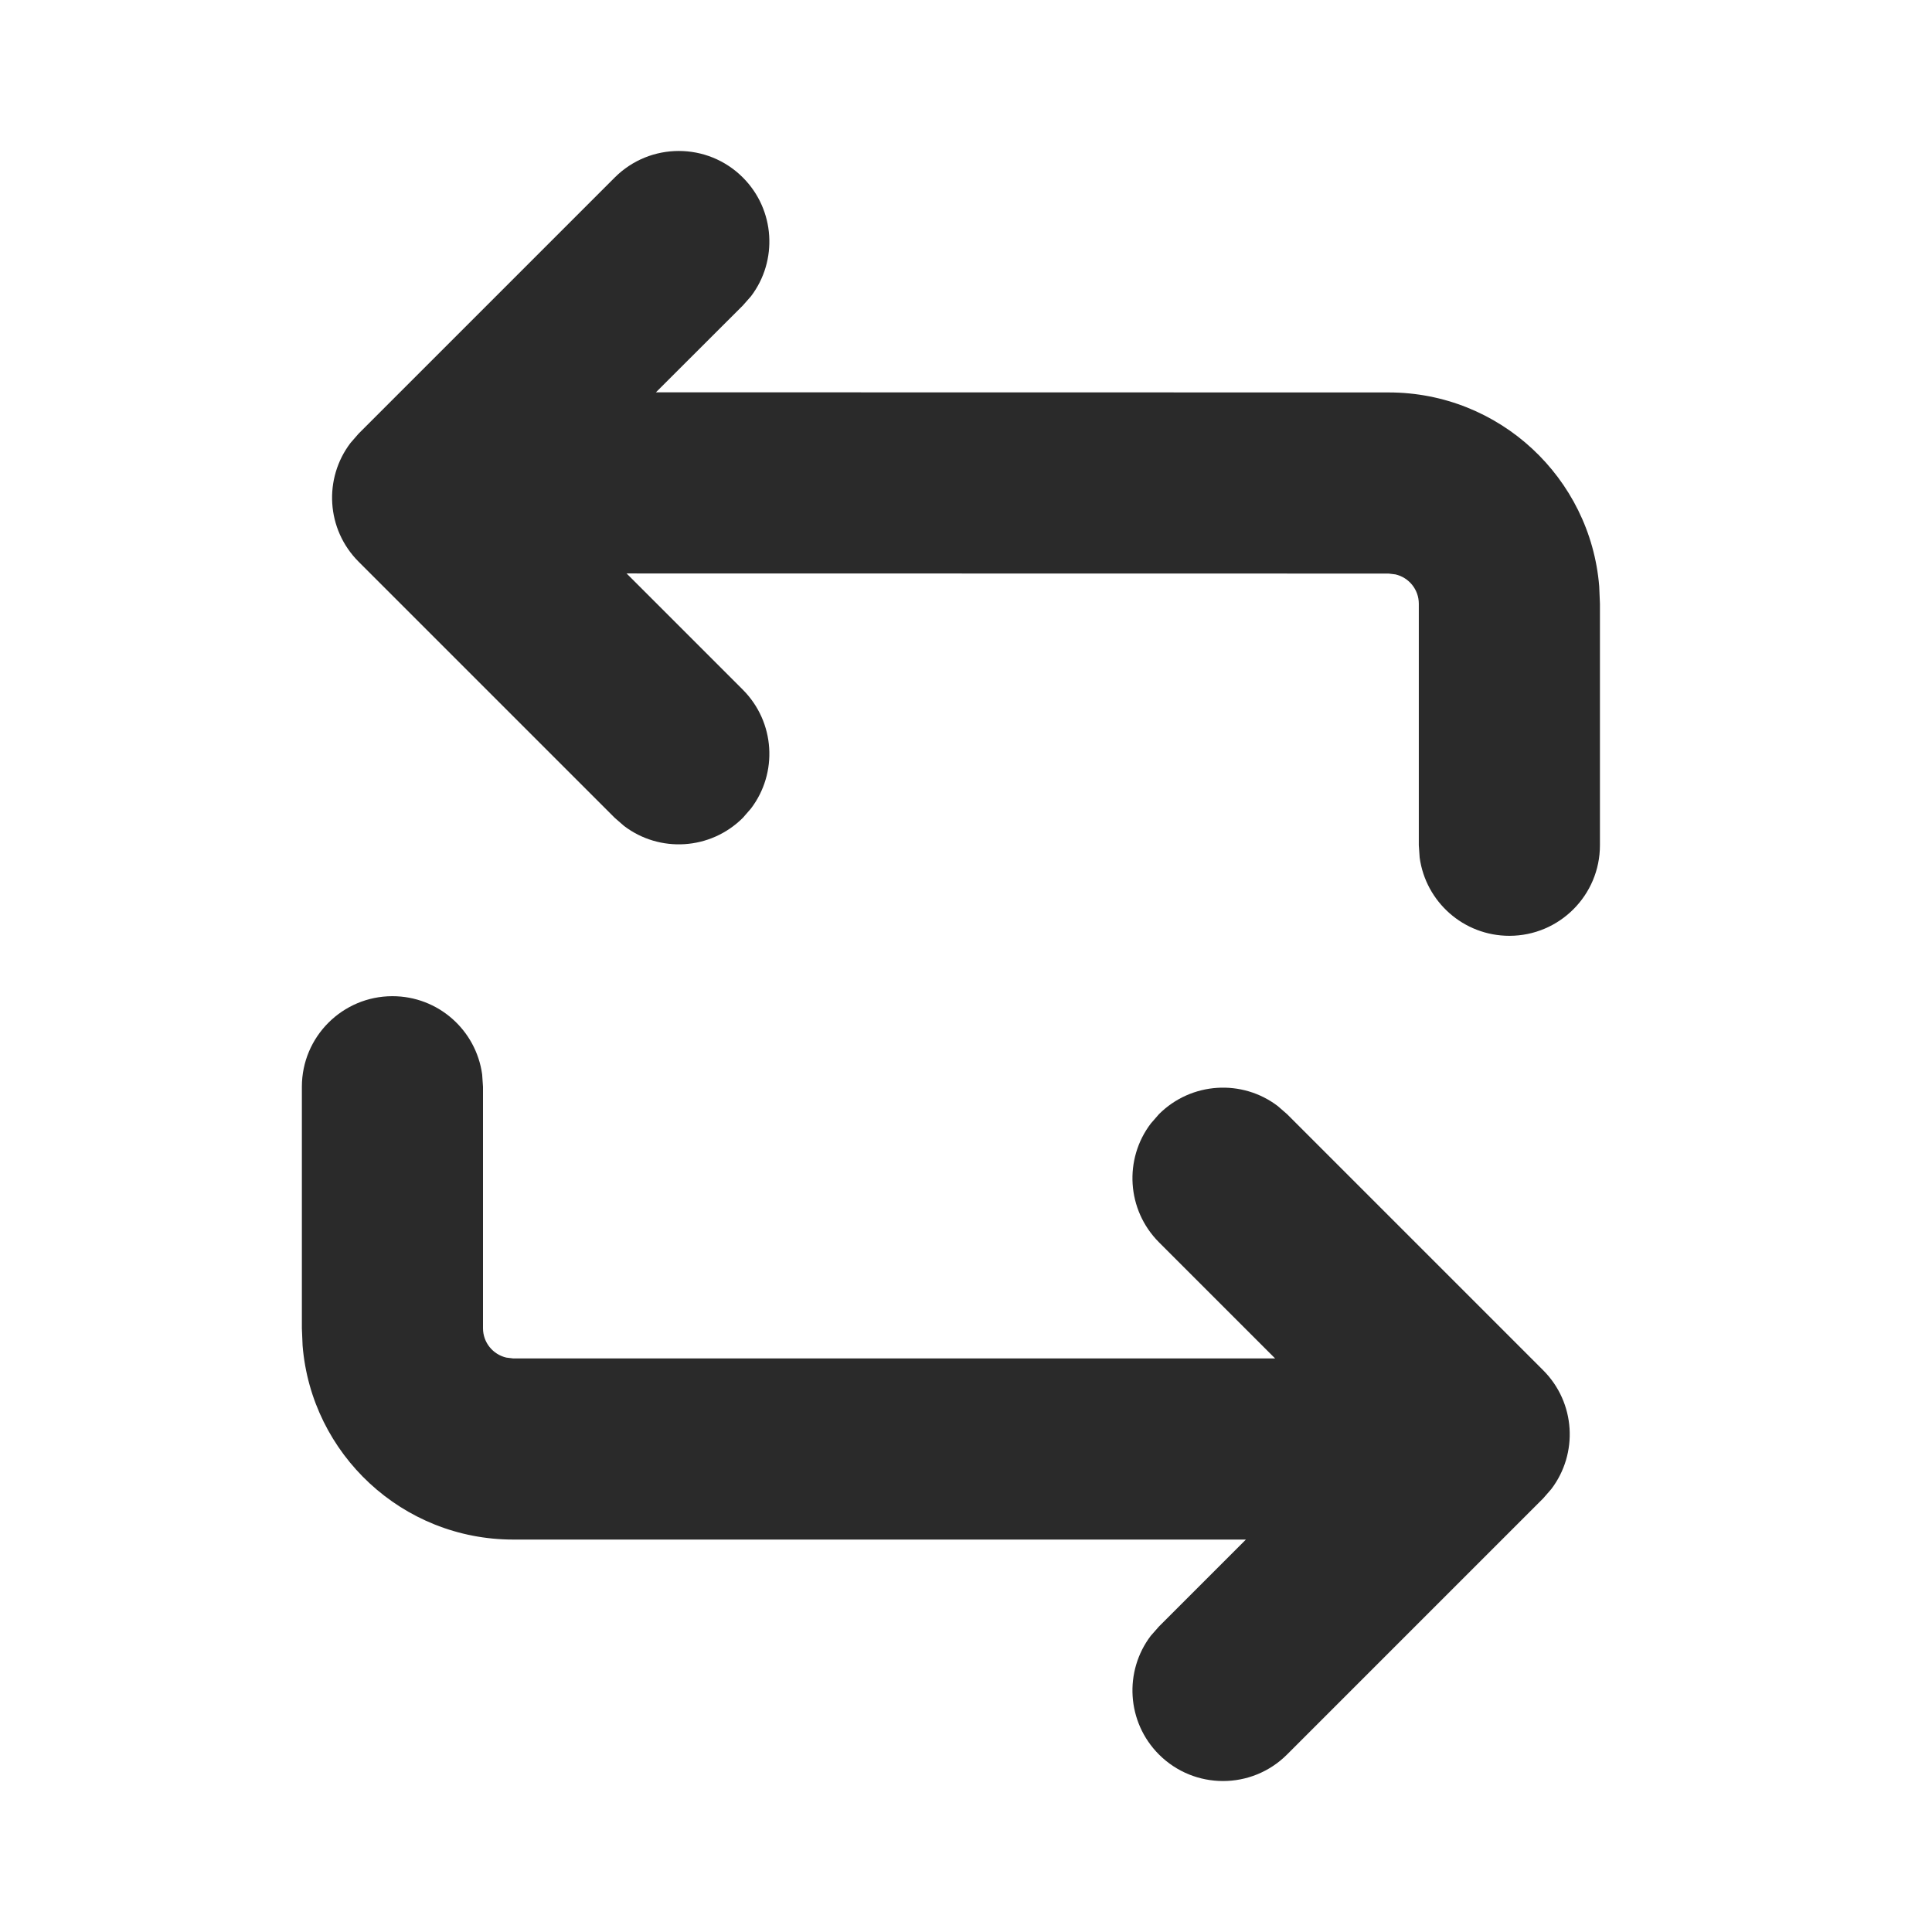<?xml version="1.0" encoding="UTF-8"?>
<svg width="16px" height="16px" viewBox="0 0 16 16" version="1.1" xmlns="http://www.w3.org/2000/svg" xmlns:xlink="http://www.w3.org/1999/xlink">
    <title>1759B2A4-0AE9-401E-A944-83C423D34FA4</title>
    <g id="Symbols" stroke="none" stroke-width="1" fill="none" fill-rule="evenodd">
        <g id="Icons/general/replace2" fill="#2A2A2A">
            <path d="M3.25,8.25 C3.63,8.25 3.943,8.532 3.993,8.898 L4,9 L4,11 C4,11.118 4.082,11.217 4.193,11.243 L4.25,11.25 L10.56,11.25 L9.598,10.288 C9.33,10.019 9.307,9.598 9.531,9.304 L9.598,9.227 C9.867,8.959 10.288,8.936 10.582,9.16 L10.659,9.227 L12.78,11.348 C13.049,11.617 13.071,12.038 12.847,12.332 L12.78,12.409 L10.659,14.53 C10.366,14.823 9.891,14.823 9.598,14.53 C9.33,14.262 9.307,13.84 9.531,13.546 L9.598,13.47 L10.318,12.75 L4.25,12.75 C3.332,12.75 2.579,12.043 2.506,11.144 L2.5,11 L2.5,9 C2.5,8.586 2.836,8.25 3.25,8.25 Z M6.152,1.47 C6.42,1.738 6.443,2.16 6.219,2.454 L6.152,2.53 L5.432,3.249 L11.5,3.25 C12.418,3.25 13.171,3.957 13.244,4.856 L13.25,5 L13.25,7 C13.25,7.414 12.914,7.75 12.5,7.75 C12.12,7.75 11.807,7.468 11.757,7.102 L11.75,7 L11.75,5 C11.75,4.882 11.668,4.783 11.557,4.757 L11.5,4.75 L5.189,4.749 L6.152,5.712 C6.42,5.981 6.443,6.402 6.219,6.696 L6.152,6.773 C5.883,7.041 5.462,7.064 5.168,6.84 L5.091,6.773 L2.97,4.652 C2.701,4.383 2.679,3.962 2.903,3.668 L2.97,3.591 L5.091,1.47 C5.384,1.177 5.859,1.177 6.152,1.47 Z" id="Combined-Shape"></path>
        </g>
    </g>
</svg>